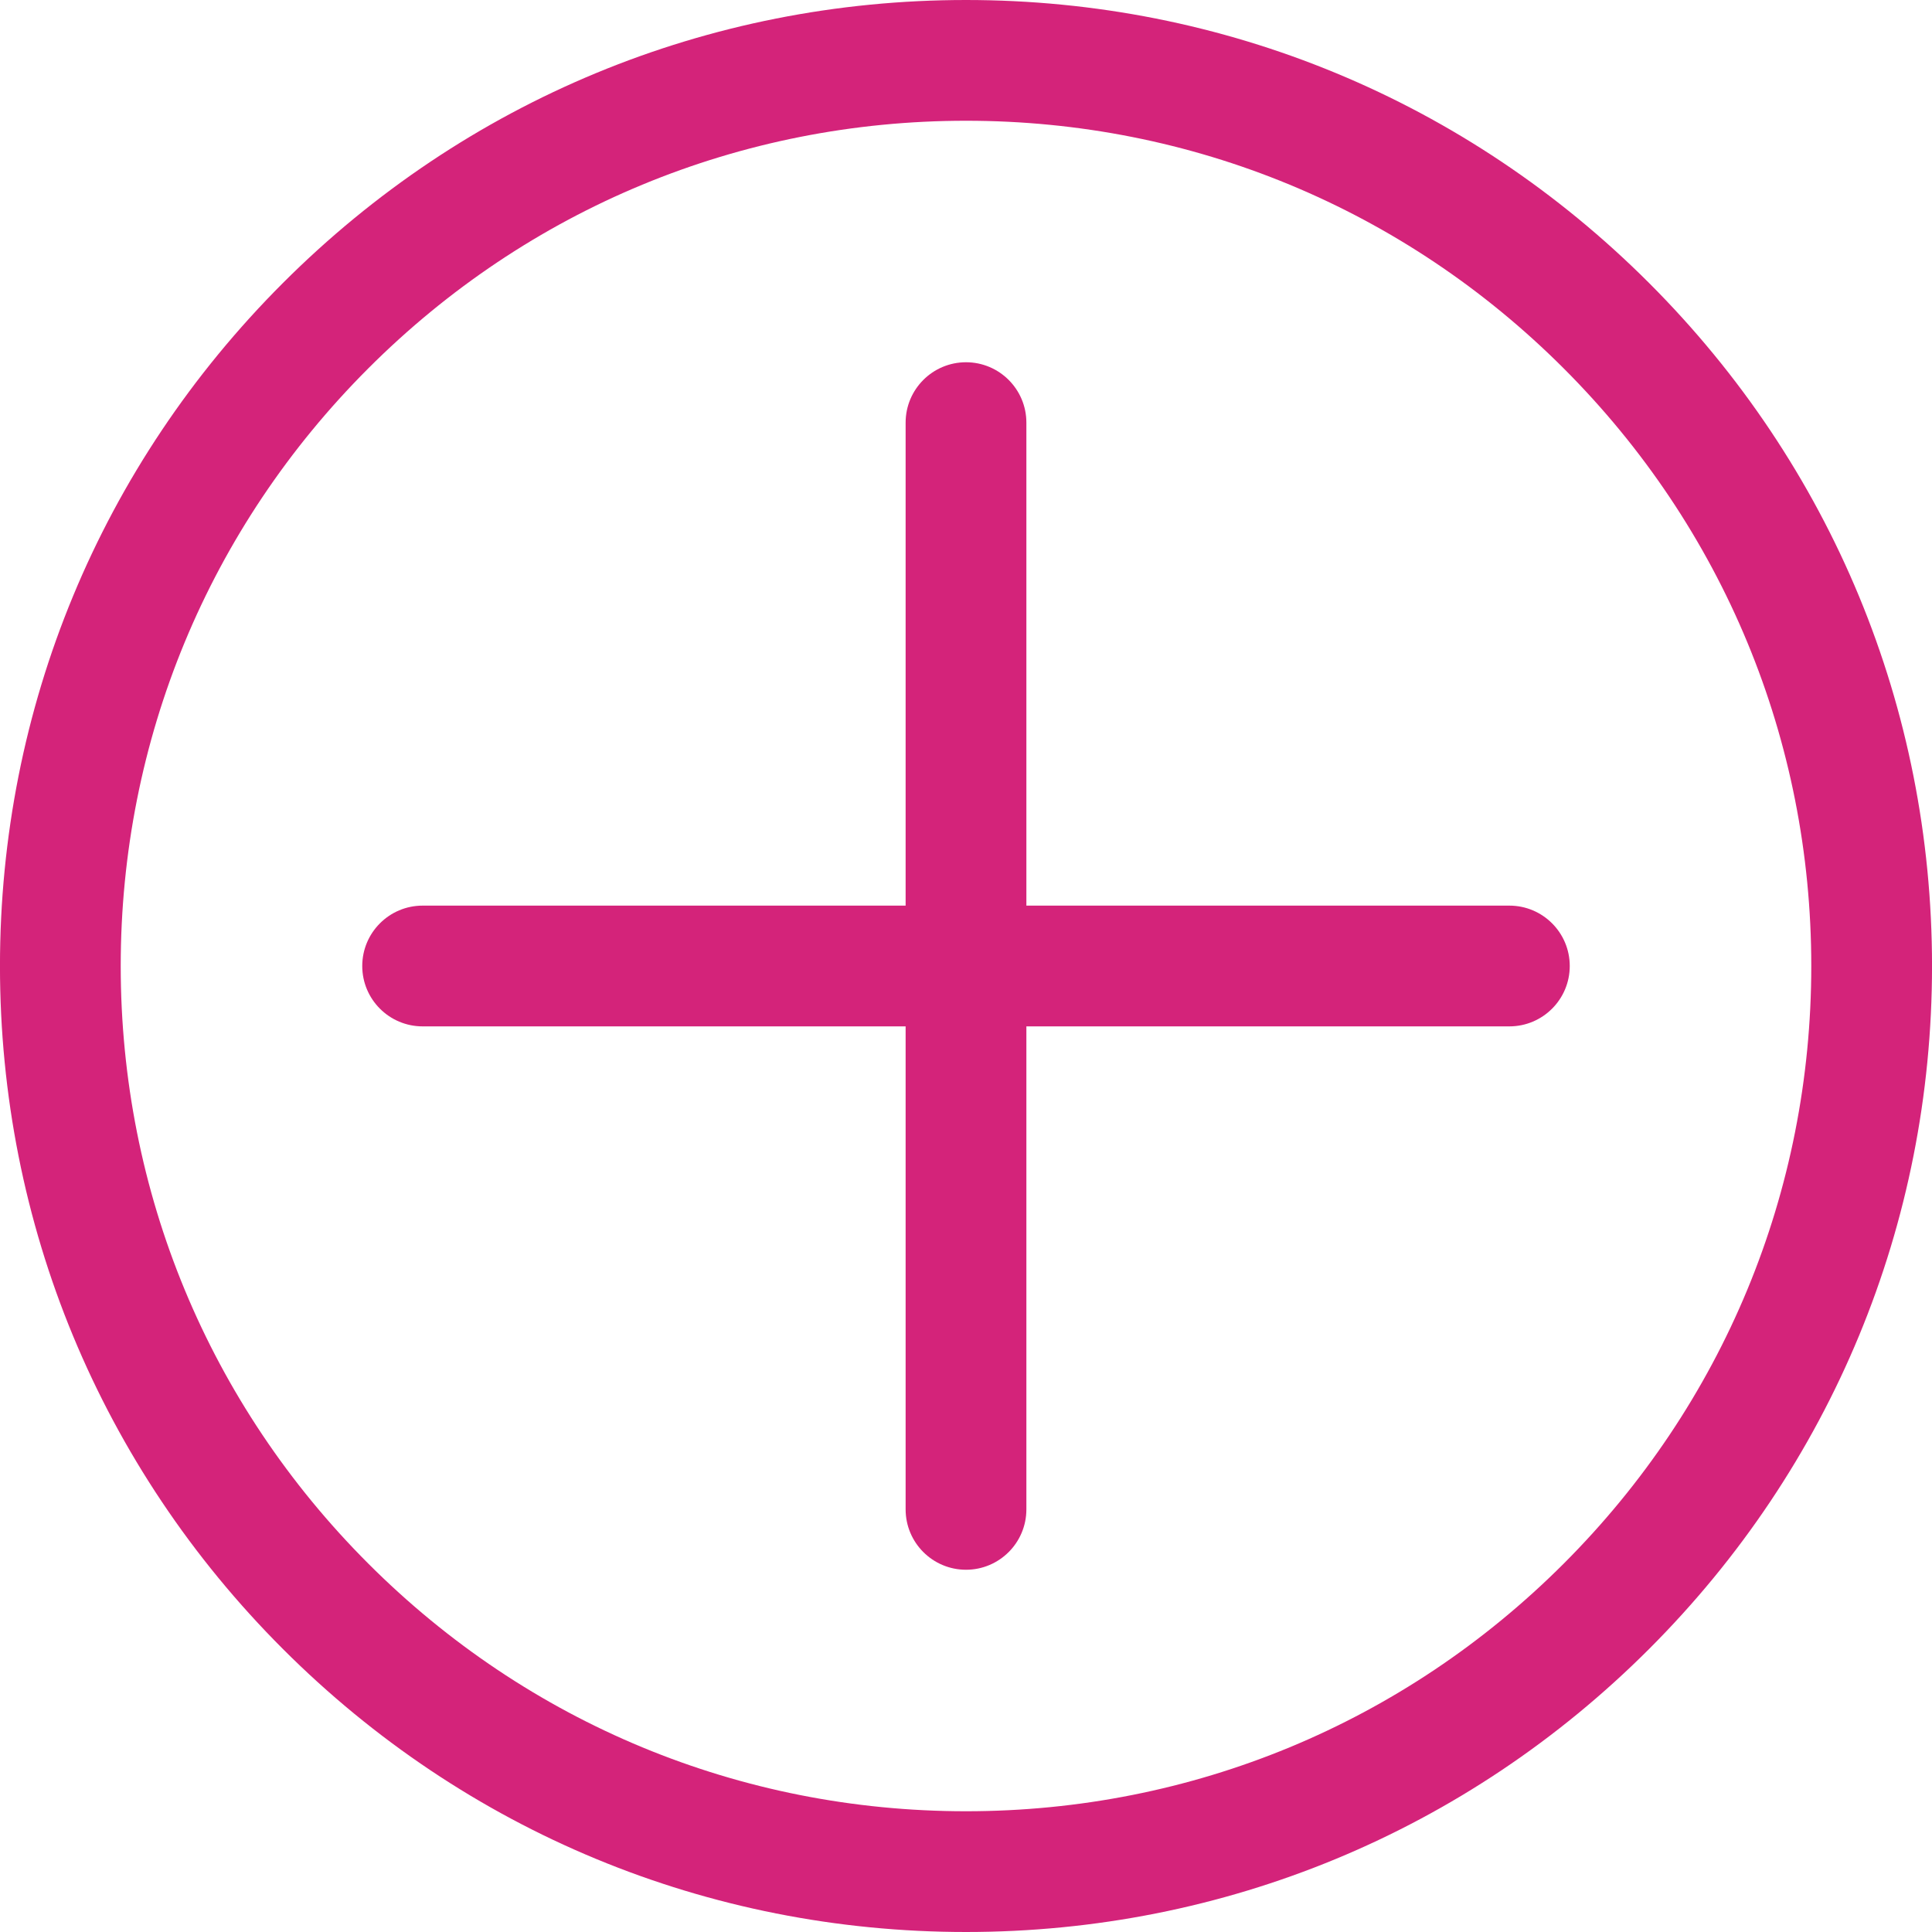 <?xml version="1.0" standalone="no"?><!DOCTYPE svg PUBLIC "-//W3C//DTD SVG 1.1//EN" "http://www.w3.org/Graphics/SVG/1.1/DTD/svg11.dtd"><svg t="1513138164718" class="icon" style="" viewBox="0 0 1024 1024" version="1.1" xmlns="http://www.w3.org/2000/svg" p-id="1424" xmlns:xlink="http://www.w3.org/1999/xlink" width="200" height="200"><defs><style type="text/css"></style></defs><path d="M512 0c-136.768 0-265.344 53.28-362.032 149.984C53.248 246.672-0.016 375.248-0.016 512s53.264 265.328 149.984 362.016C246.656 970.736 375.232 1024 512 1024c136.752 0 265.328-53.28 362.032-149.984 96.72-96.704 149.984-225.264 149.984-362.016s-53.264-265.328-149.984-362.016C777.328 53.264 648.752 0 512 0zM828.784 828.768C744.16 913.392 631.664 960 512 960c-119.664 0-232.176-46.608-316.784-131.248C110.592 744.144 63.984 631.664 63.984 512s46.608-232.144 131.232-316.768C279.824 110.608 392.336 64 512 64c119.664 0 232.16 46.608 316.784 131.248 84.624 84.608 131.232 197.104 131.232 316.752S913.408 744.144 828.784 828.768z" p-id="1425" fill="#d4237a"></path><path d="M800 480 544 480 544 224c0-17.664-14.336-32-32-32s-32 14.336-32 32l0 256L224 480c-17.664 0-32 14.336-32 32s14.336 32 32 32l256 0 0 256c0 17.664 14.336 32 32 32s32-14.336 32-32L544 544l256 0c17.664 0 32-14.336 32-32S817.664 480 800 480z" p-id="1426" fill="#d4237a"></path></svg>